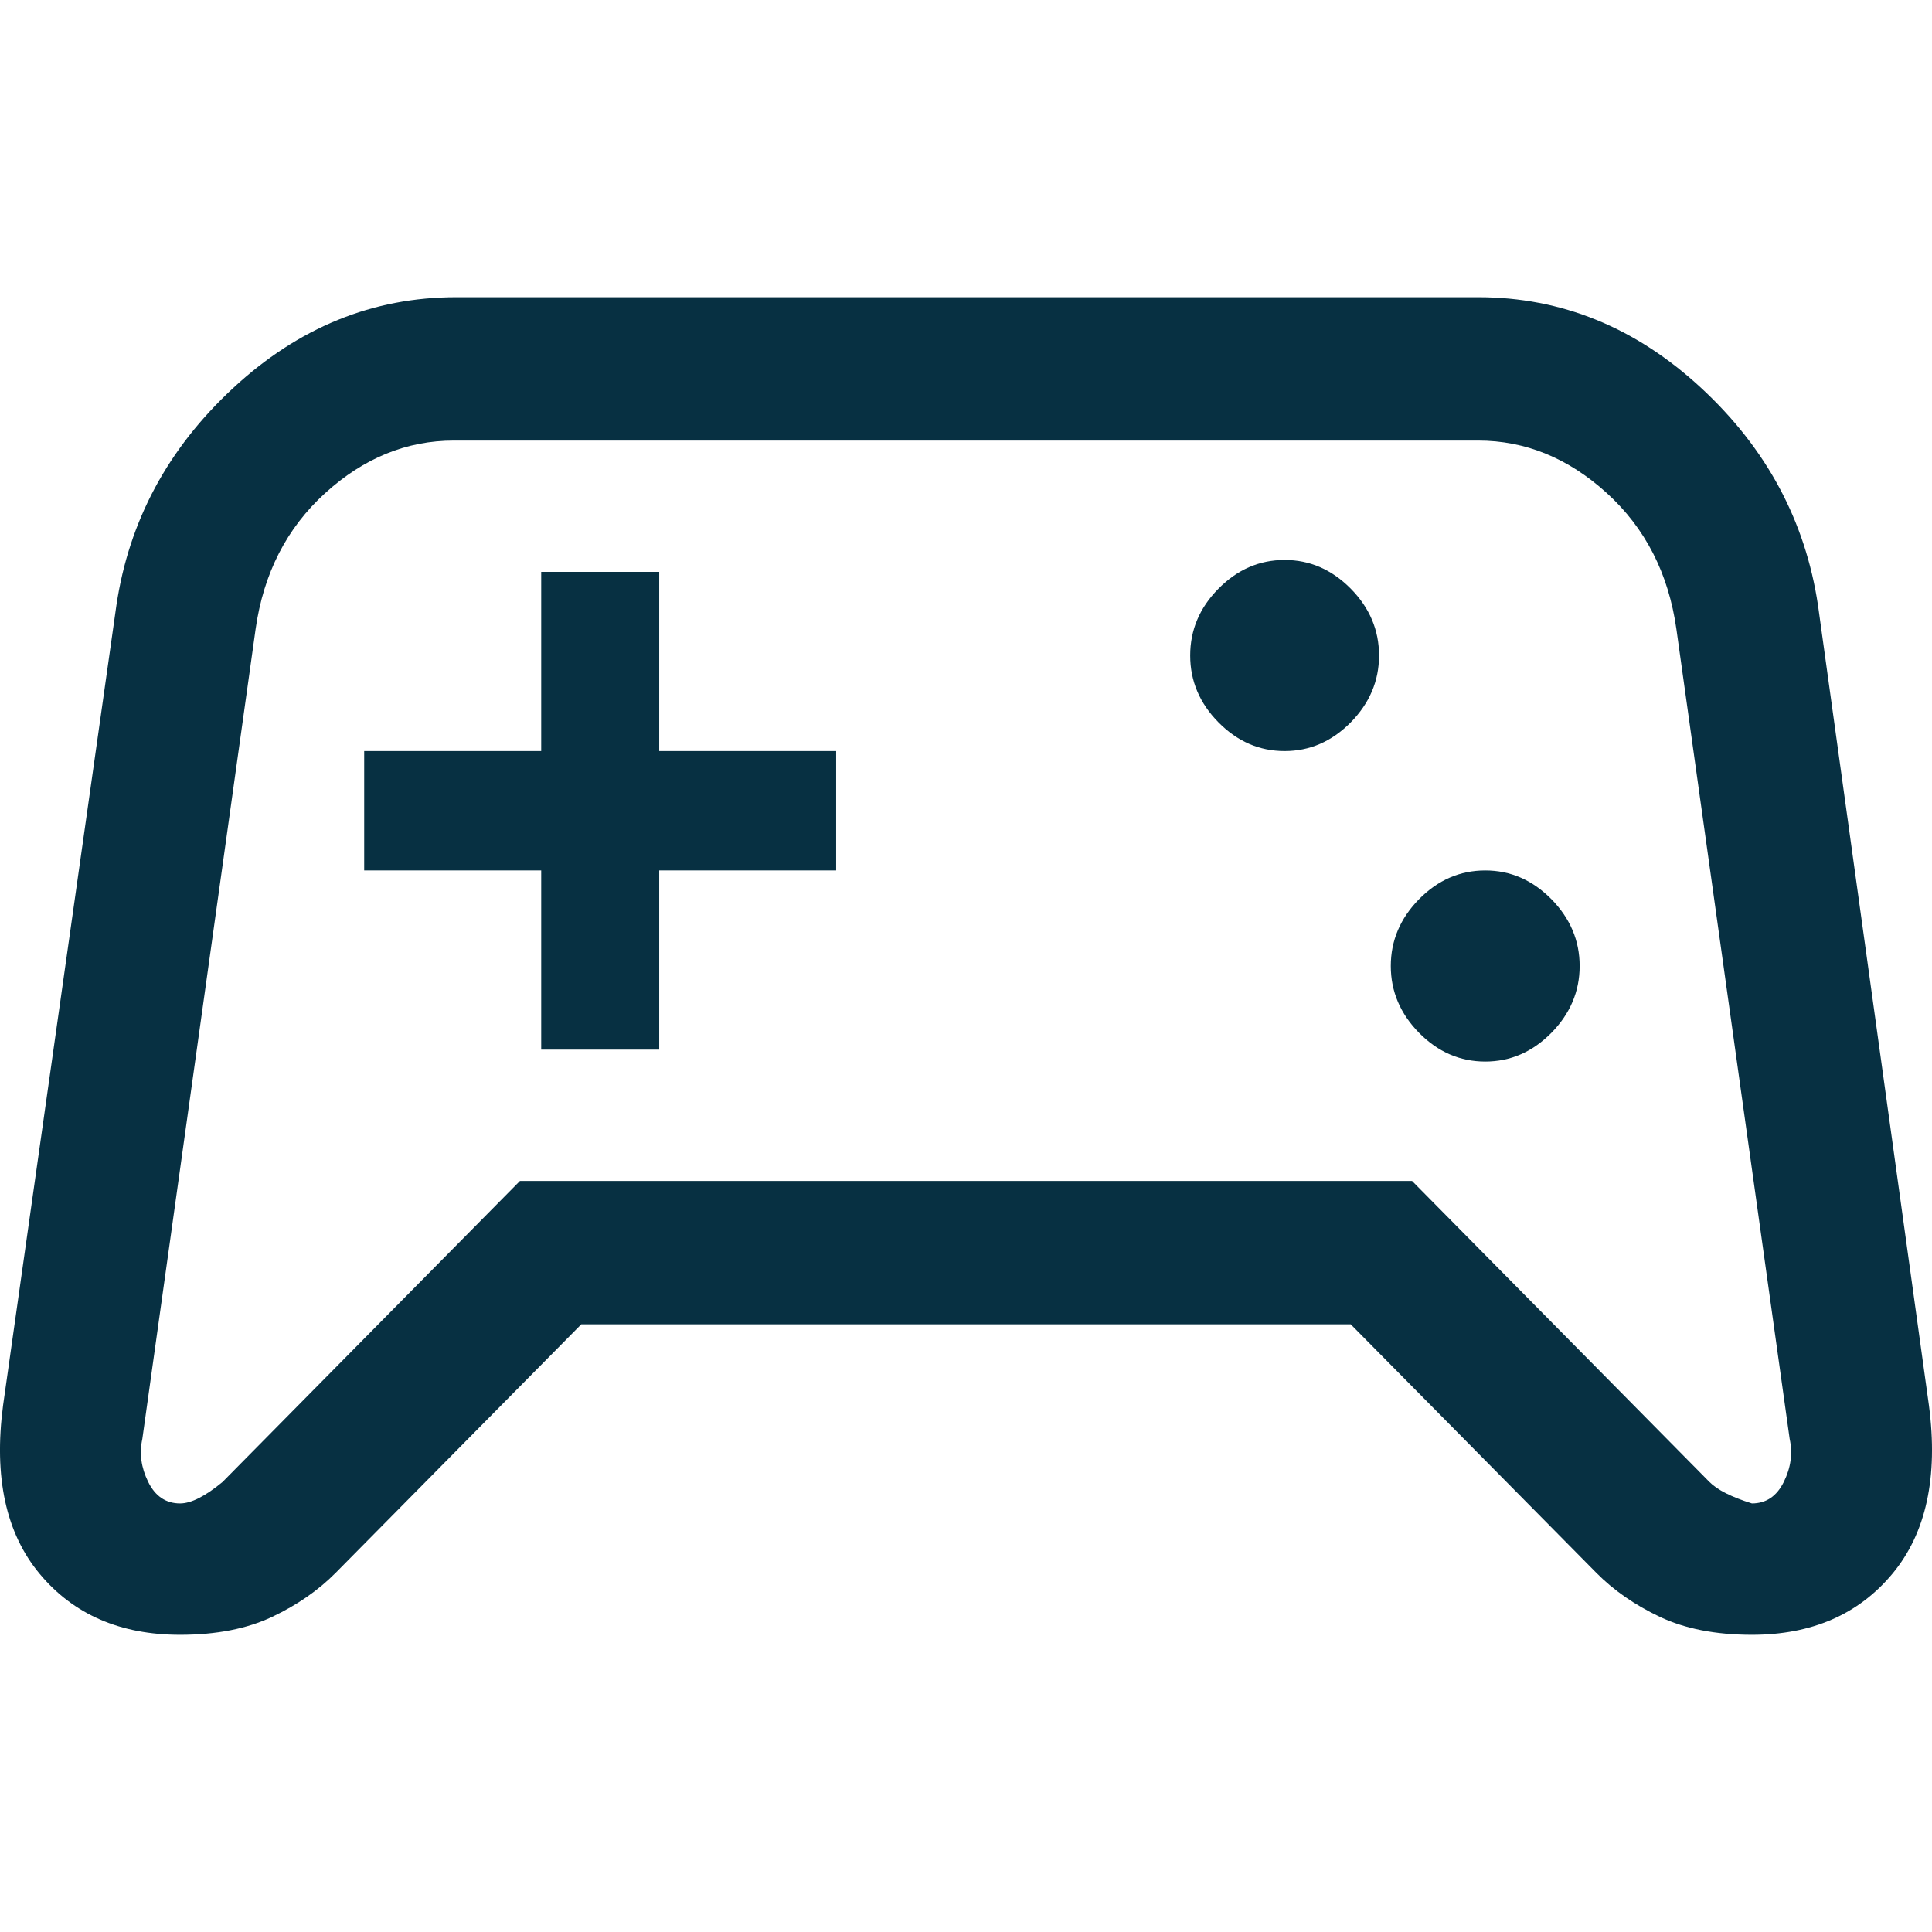 <svg width="24" height="24" viewBox="0 0 24 24" fill="none" xmlns="http://www.w3.org/2000/svg">
<path d="M2.237 20.308C1.494 20.308 0.913 20.055 0.493 19.551C0.073 19.047 -0.079 18.349 0.038 17.459L1.446 7.52C1.602 6.471 2.086 5.571 2.897 4.82C3.708 4.068 4.631 3.692 5.667 3.692H18.362C19.398 3.692 20.321 4.068 21.133 4.82C21.944 5.571 22.427 6.471 22.584 7.52L23.962 17.459C24.079 18.349 23.927 19.047 23.507 19.551C23.087 20.055 22.506 20.308 21.763 20.308C21.313 20.308 20.932 20.233 20.619 20.085C20.307 19.937 20.043 19.754 19.828 19.536L16.779 16.451H7.221L4.172 19.536C3.957 19.754 3.693 19.937 3.381 20.085C3.068 20.233 2.687 20.308 2.237 20.308ZM2.765 18.409L6.459 14.67H17.541L21.235 18.409C21.333 18.508 21.509 18.597 21.763 18.676C21.939 18.676 22.071 18.587 22.159 18.409C22.247 18.231 22.271 18.053 22.232 17.875L20.825 7.816C20.727 7.124 20.439 6.56 19.96 6.125C19.481 5.69 18.948 5.473 18.362 5.473H5.638C5.052 5.473 4.519 5.69 4.04 6.125C3.561 6.56 3.273 7.124 3.175 7.816L1.768 17.875C1.729 18.053 1.753 18.231 1.841 18.409C1.929 18.587 2.061 18.676 2.237 18.676C2.374 18.676 2.55 18.587 2.765 18.409ZM18.45 13.187C18.763 13.187 19.036 13.068 19.271 12.831C19.505 12.593 19.623 12.316 19.623 12C19.623 11.684 19.505 11.407 19.271 11.169C19.036 10.932 18.763 10.813 18.45 10.813C18.137 10.813 17.863 10.932 17.629 11.169C17.395 11.407 17.277 11.684 17.277 12C17.277 12.316 17.395 12.593 17.629 12.831C17.863 13.068 18.137 13.187 18.45 13.187ZM15.958 9.33C16.271 9.33 16.544 9.211 16.779 8.974C17.013 8.736 17.131 8.459 17.131 8.143C17.131 7.826 17.013 7.549 16.779 7.312C16.544 7.075 16.271 6.956 15.958 6.956C15.645 6.956 15.371 7.075 15.137 7.312C14.902 7.549 14.785 7.826 14.785 8.143C14.785 8.459 14.902 8.736 15.137 8.974C15.371 9.211 15.645 9.33 15.958 9.33ZM6.723 13.039H8.189V10.813H10.387V9.33H8.189V7.104H6.723V9.33H4.524V10.813H6.723V13.039Z" fill="#073042"/>
</svg>
